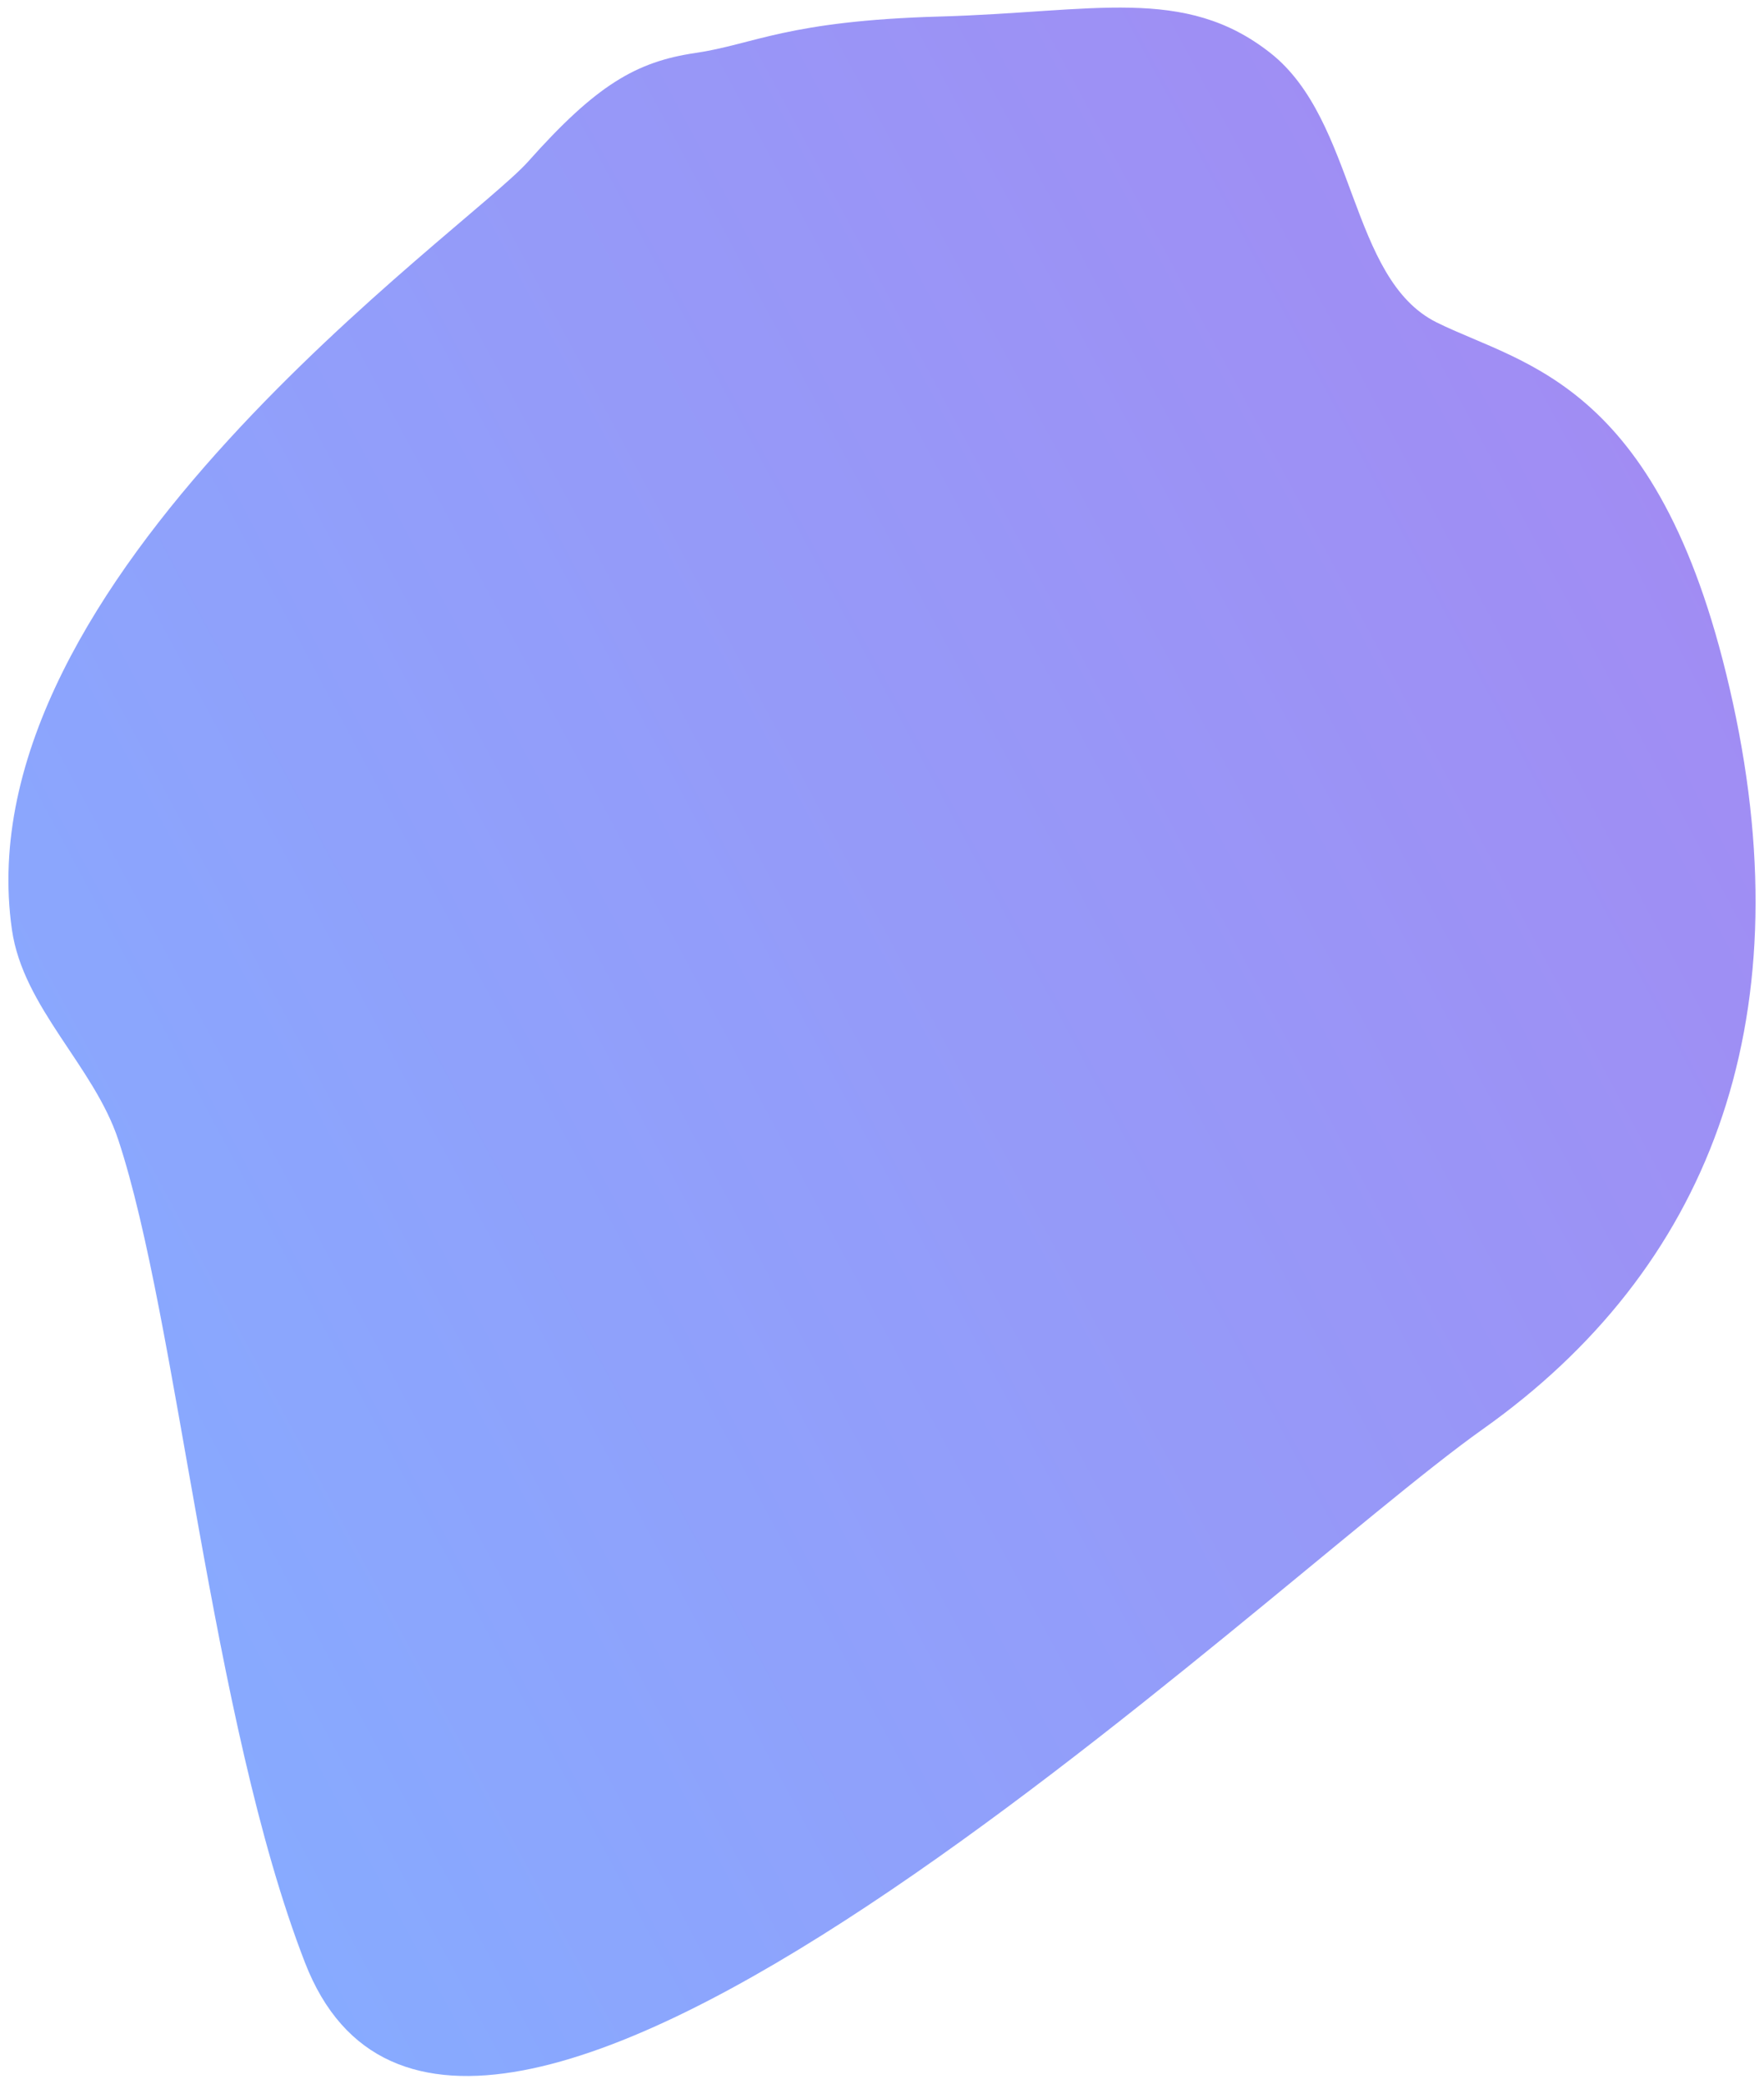 <svg width="1015" height="1199" viewBox="0 0 1015 1199" fill="none" xmlns="http://www.w3.org/2000/svg">
<g opacity="0.6" filter="url(#filter0_d_543_4667)">
<path d="M175.465 1125.04C121.186 985.095 102.34 755.28 68.062 651.72C54.031 609.331 13.336 575.753 6.877 530.909C-22.129 329.515 268.615 128.579 303.84 89C342.999 45 366.001 31.5 399.999 26.5C433.998 21.5 452.496 8 540.998 5.5C629.5 3 681.5 -12.5 731 26.5C780.5 65.5 776.23 156.435 826.615 181.467C877 206.5 956.879 215.424 997.153 400.577C1037.43 585.73 982.543 726.539 853.176 818.214C723.808 909.89 264.741 1355.21 175.465 1125.04Z" fill="url(#paint0_linear_543_4667)"/>
</g>
<defs>
<filter id="filter0_d_543_4667" x="0.848" y="0.367" width="1013.29" height="1197.95" filterUnits="userSpaceOnUse" color-interpolation-filters="sRGB">
<feFlood flood-opacity="0" result="BackgroundImageFix"/>
<feColorMatrix in="SourceAlpha" type="matrix" values="0 0 0 0 0 0 0 0 0 0 0 0 0 0 0 0 0 0 127 0" result="hardAlpha"/>
<feOffset dy="4"/>
<feGaussianBlur stdDeviation="2"/>
<feComposite in2="hardAlpha" operator="out"/>
<feColorMatrix type="matrix" values="0 0 0 0 0 0 0 0 0 0 0 0 0 0 0 0 0 0 0.25 0"/>
<feBlend mode="normal" in2="BackgroundImageFix" result="effect1_dropShadow_543_4667"/>
<feBlend mode="normal" in="SourceGraphic" in2="effect1_dropShadow_543_4667" result="shape"/>
</filter>
<linearGradient id="paint0_linear_543_4667" x1="-206.469" y1="419.38" x2="753.739" y2="-95.848" gradientUnits="userSpaceOnUse">
<stop stop-color="#3772FF"/>
<stop offset="1" stop-color="#6240EB"/>
</linearGradient>
</defs>
</svg>
